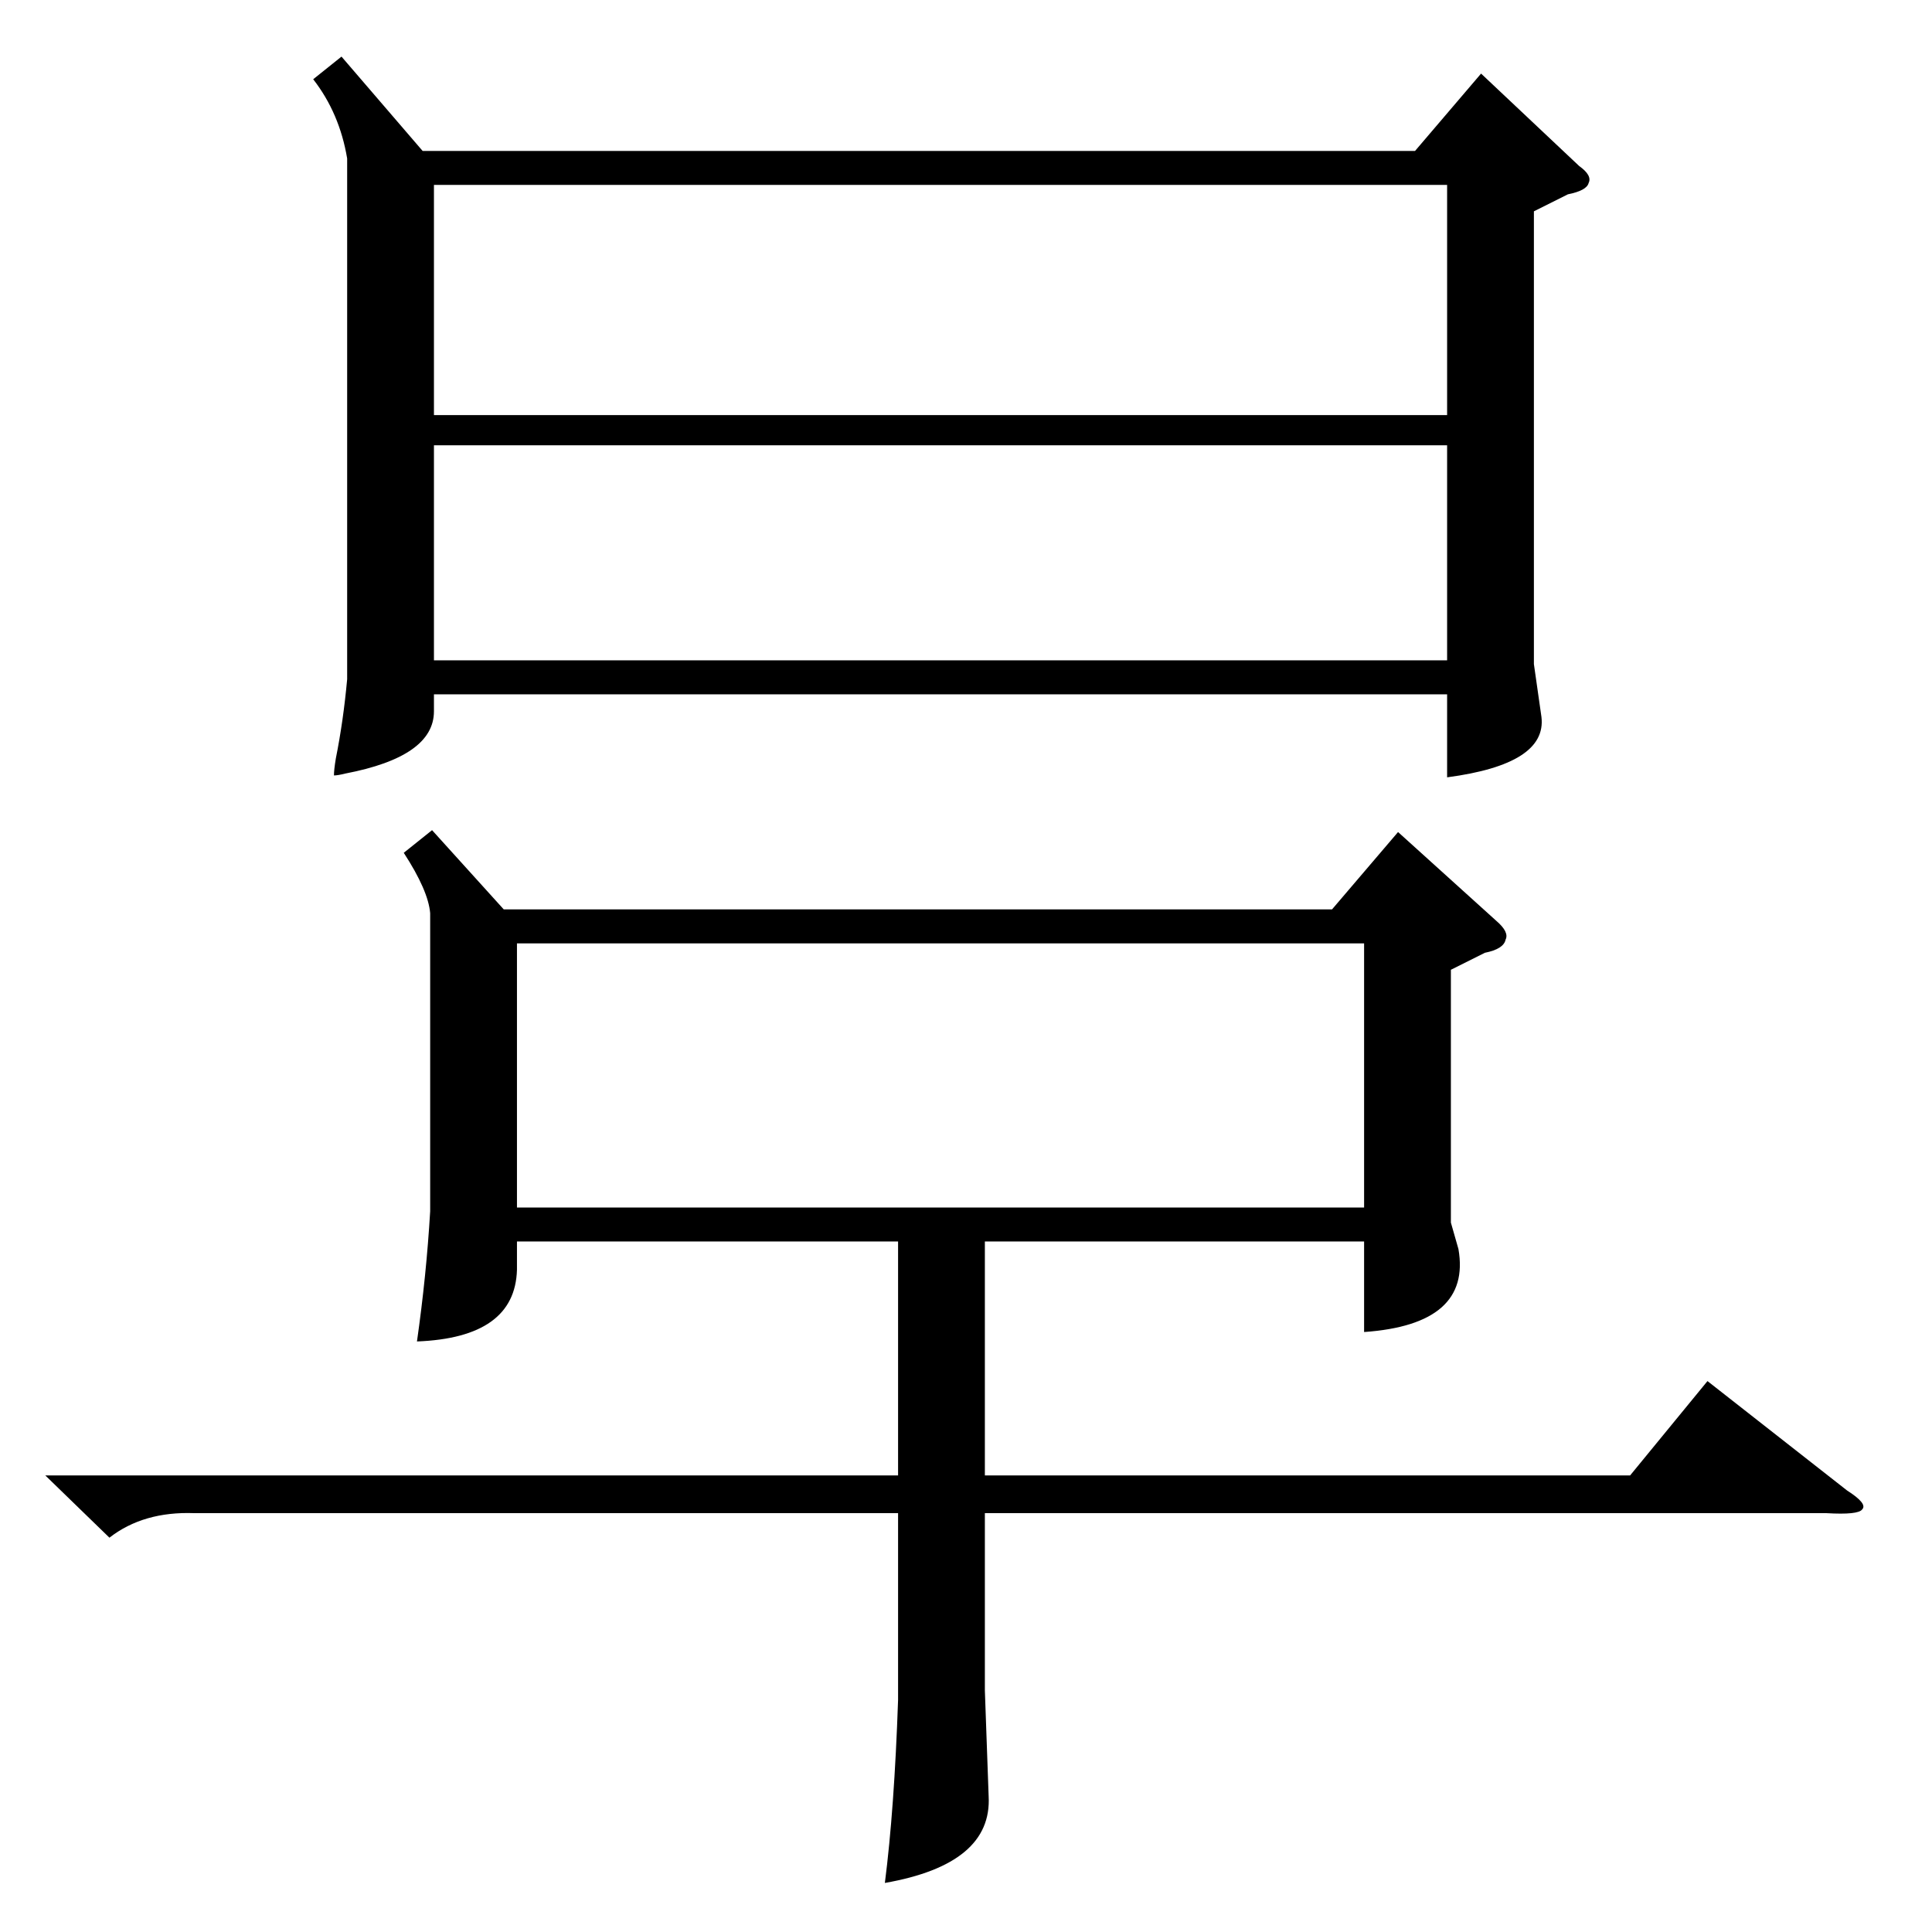 <?xml version="1.0" standalone="no"?>
<!DOCTYPE svg PUBLIC "-//W3C//DTD SVG 1.1//EN" "http://www.w3.org/Graphics/SVG/1.1/DTD/svg11.dtd" >
<svg xmlns="http://www.w3.org/2000/svg" xmlns:xlink="http://www.w3.org/1999/xlink" version="1.1" viewBox="0 -205 1024 1024">
  <g transform="matrix(1 0 0 -1 0 819)">
   <path fill="currentColor"
d="M181 994l43 -50h526l35 41l52 -49q7 -5 5 -9q-1 -4 -11 -6l-18 -9v-240l4 -28q3 -25 -50 -32v44h-537v-9q0 -24 -47 -33q-4 -1 -6 -1q0 3 1 9q4 20 6 42v276q-4 24 -18 42zM24 242h452v124h-202v-15q-1 -36 -53 -38q5 35 7 69v158q-1 12 -14 32l15 12l38 -42h439l35 41
l52 -47q7 -6 5 -10q-1 -5 -11 -7l-18 -9v-134l4 -14q7 -40 -50 -44v48h-201v-124h342l41 50l74 -58q11 -7 8 -10q-2 -3 -19 -2h-446v-94l2 -56q2 -36 -55 -46q5 39 7 97v99h-373q-27 1 -45 -13zM230 804h537v122h-537v-122zM274 384h449v140h-449v-140zM767 788h-537v-114
h537v114z" />
  </g>

</svg>
